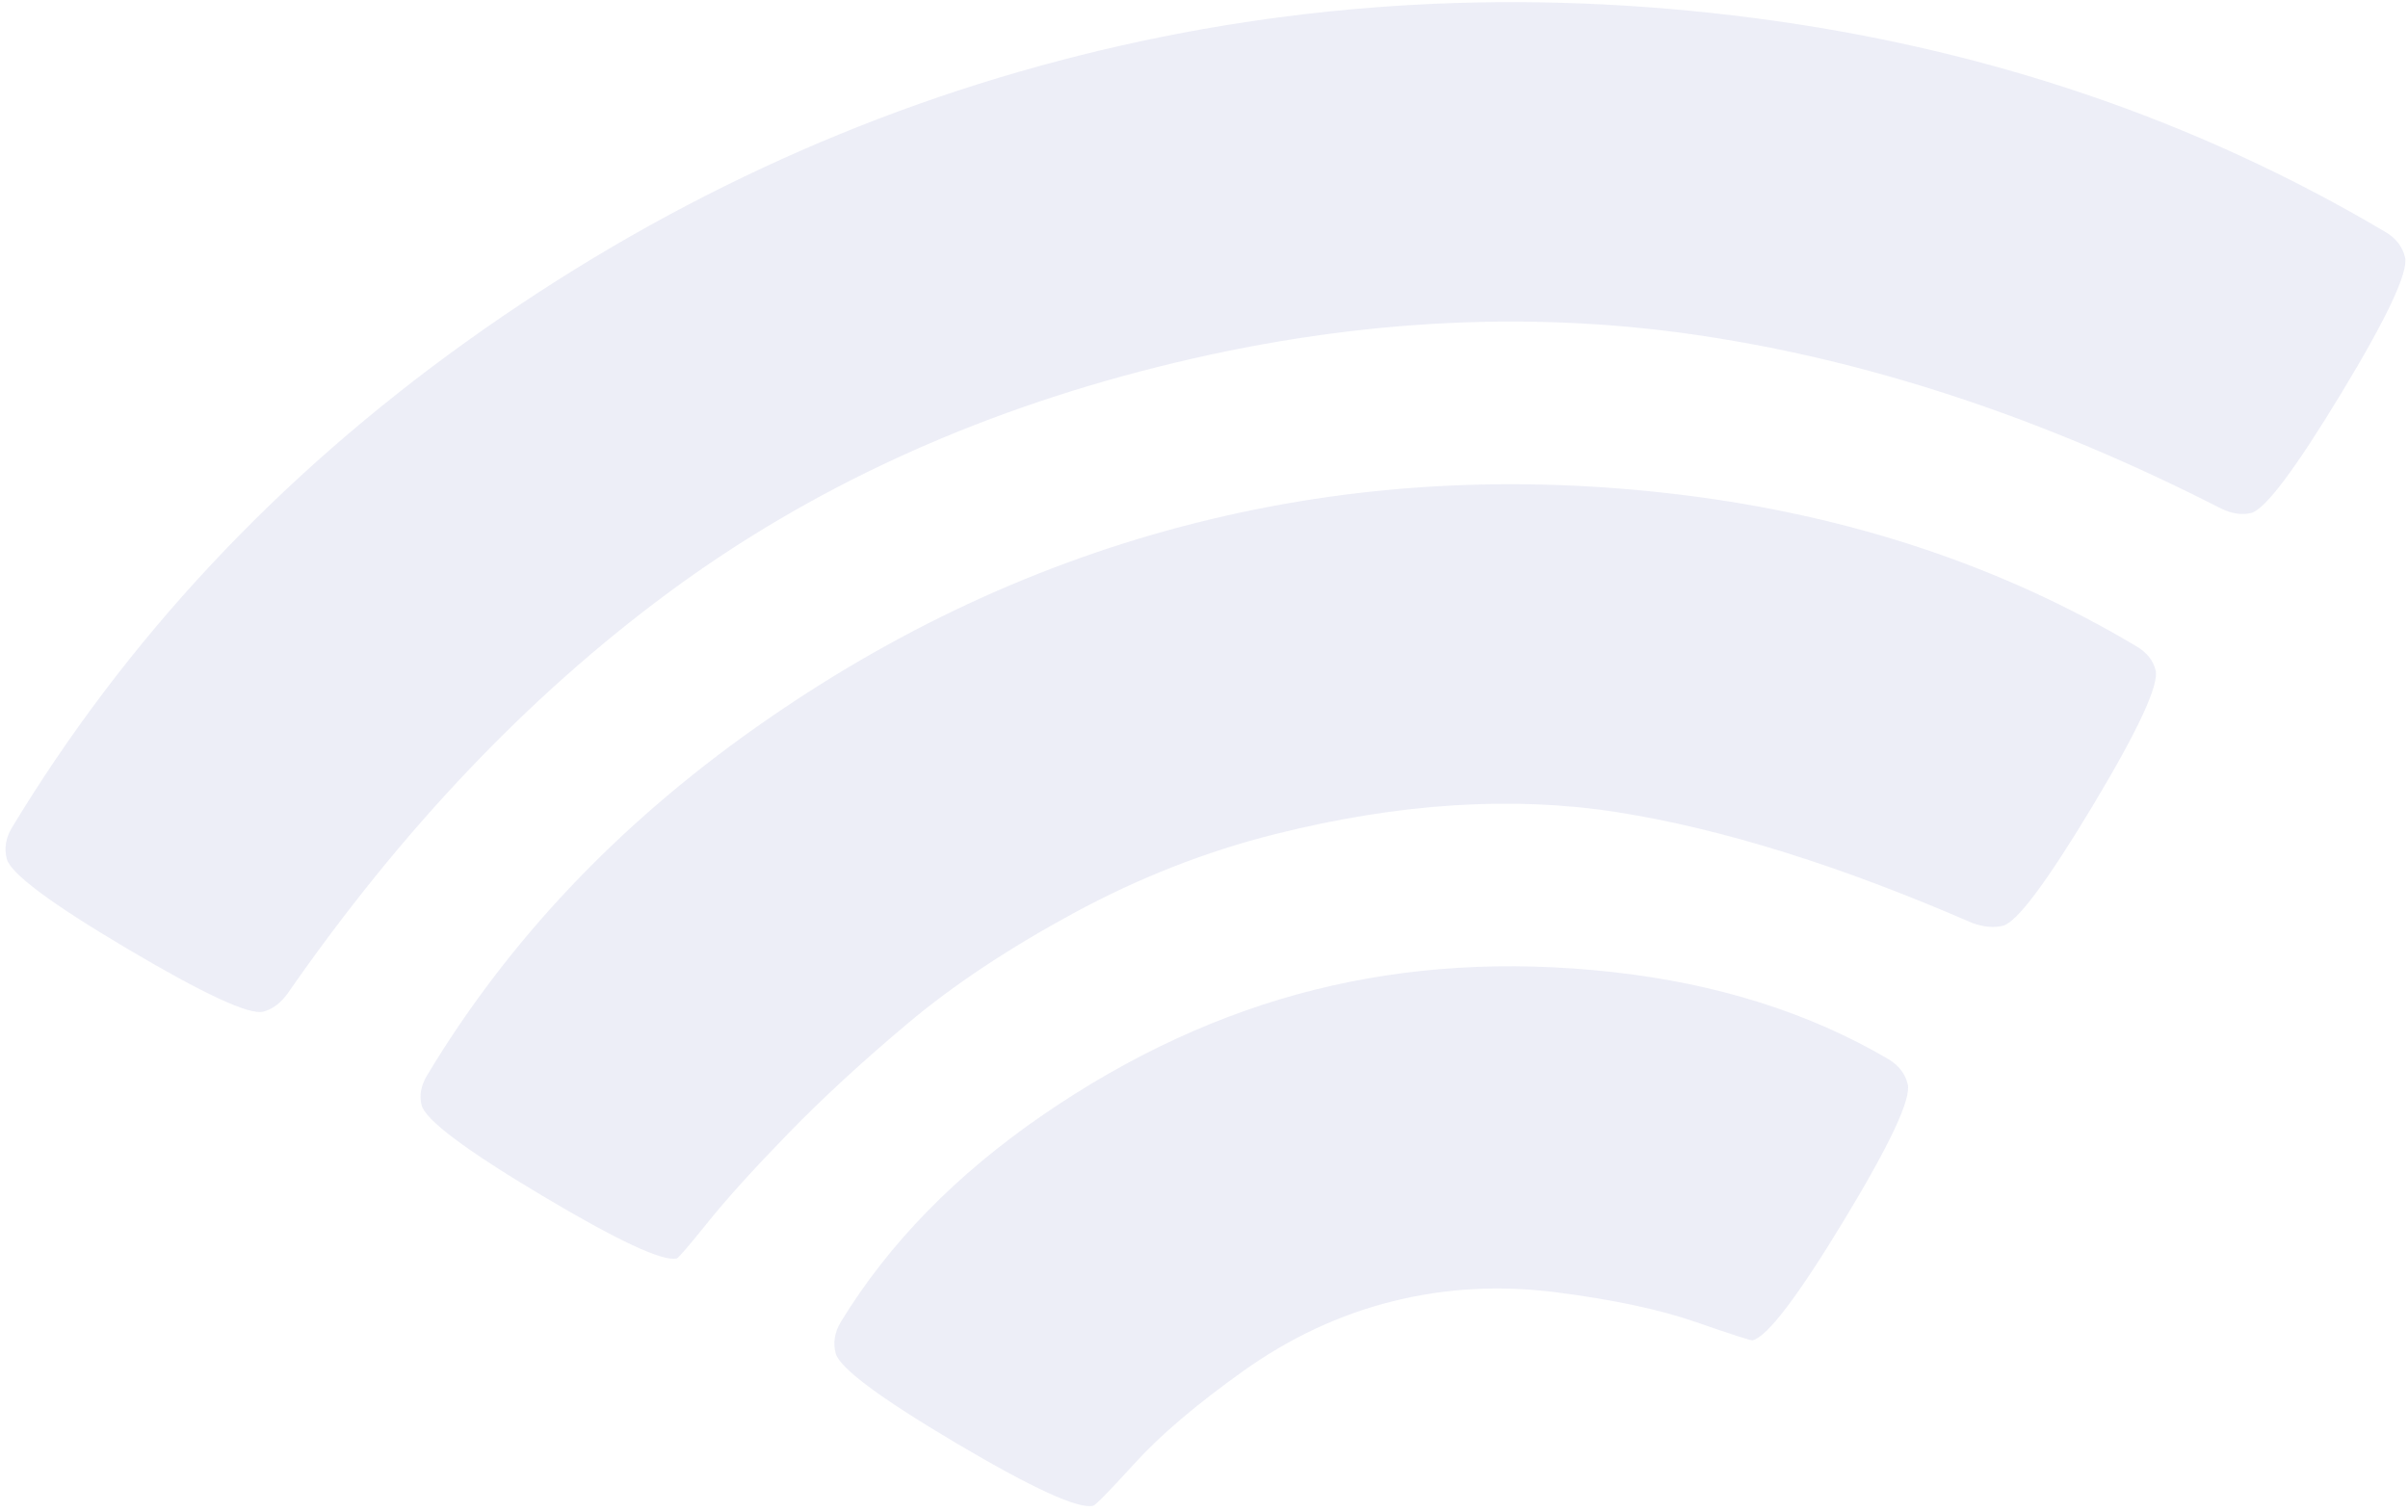 <svg width="336" height="211" viewBox="0 0 336 211" fill="none" xmlns="http://www.w3.org/2000/svg">
<path d="M244.555 187.048C244.328 187.105 241.701 186.26 236.674 184.513C231.648 182.766 225.173 181.382 217.25 180.361C209.327 179.341 201.673 179.757 194.29 181.61C186.906 183.462 179.963 186.708 173.46 191.348C166.957 195.988 161.93 200.257 158.381 204.156C154.831 208.054 152.886 210.047 152.545 210.132C150.5 210.645 144.125 207.732 133.418 201.394C122.712 195.055 117.103 190.867 116.592 188.83C116.223 187.358 116.464 185.914 117.316 184.497C123.99 173.557 133.403 163.916 145.558 155.572C157.712 147.228 170.321 141.418 183.384 138.14C196.447 134.863 210.305 134.033 224.959 135.651C239.612 137.269 252.463 141.325 263.51 147.818C264.93 148.665 265.824 149.825 266.193 151.296C266.705 153.334 263.737 159.674 257.291 170.315C250.845 180.957 246.6 186.535 244.555 187.048ZM279.483 129.191C278.234 129.504 276.814 129.379 275.224 128.816C256.793 120.805 240.286 115.652 225.704 113.354C211.121 111.056 195.197 112.073 177.931 116.405C168.275 118.828 158.904 122.503 149.817 127.43C140.729 132.357 133.019 137.48 126.687 142.799C120.354 148.118 114.788 153.244 109.989 158.179C105.19 163.113 101.455 167.238 98.786 170.555C96.117 173.872 94.668 175.559 94.441 175.616C92.51 176.101 86.22 173.167 75.57 166.814C64.921 160.461 59.34 156.266 58.829 154.228C58.488 152.87 58.744 151.482 59.596 150.065C70.841 131.361 86.105 115.198 105.387 101.576C124.669 87.954 145.215 78.408 167.025 72.936C188.834 67.464 211.454 66.181 234.882 69.087C258.311 71.993 279.397 79.036 298.14 90.217C299.56 91.064 300.44 92.167 300.781 93.525C301.292 95.563 298.353 101.895 291.964 112.523C285.575 123.15 281.414 128.706 279.483 129.191ZM314.114 71.59C312.864 71.903 311.487 71.707 309.982 71.002C285.19 58.33 260.731 50.238 236.607 46.725C212.482 43.211 187.471 44.703 161.572 51.201C135.672 57.699 112.919 68.191 93.31 82.676C73.701 97.162 55.96 115.842 40.086 138.716C39.092 140.048 37.97 140.871 36.721 141.185C34.79 141.669 28.471 138.742 17.765 132.404C7.058 126.065 1.45 121.877 0.938 119.839C0.569 118.368 0.81 116.924 1.662 115.507C17.622 89.122 38.806 66.48 65.216 47.58C91.626 28.681 120.109 15.398 150.665 7.732C181.222 0.065 212.602 -1.671 244.806 2.523C277.01 6.717 306.374 16.677 332.898 32.403C334.318 33.25 335.213 34.409 335.582 35.881C336.093 37.919 333.126 44.258 326.679 54.9C320.233 65.542 316.045 71.105 314.114 71.59Z" fill="#384BAA" fill-opacity="0.09"/>
</svg>
